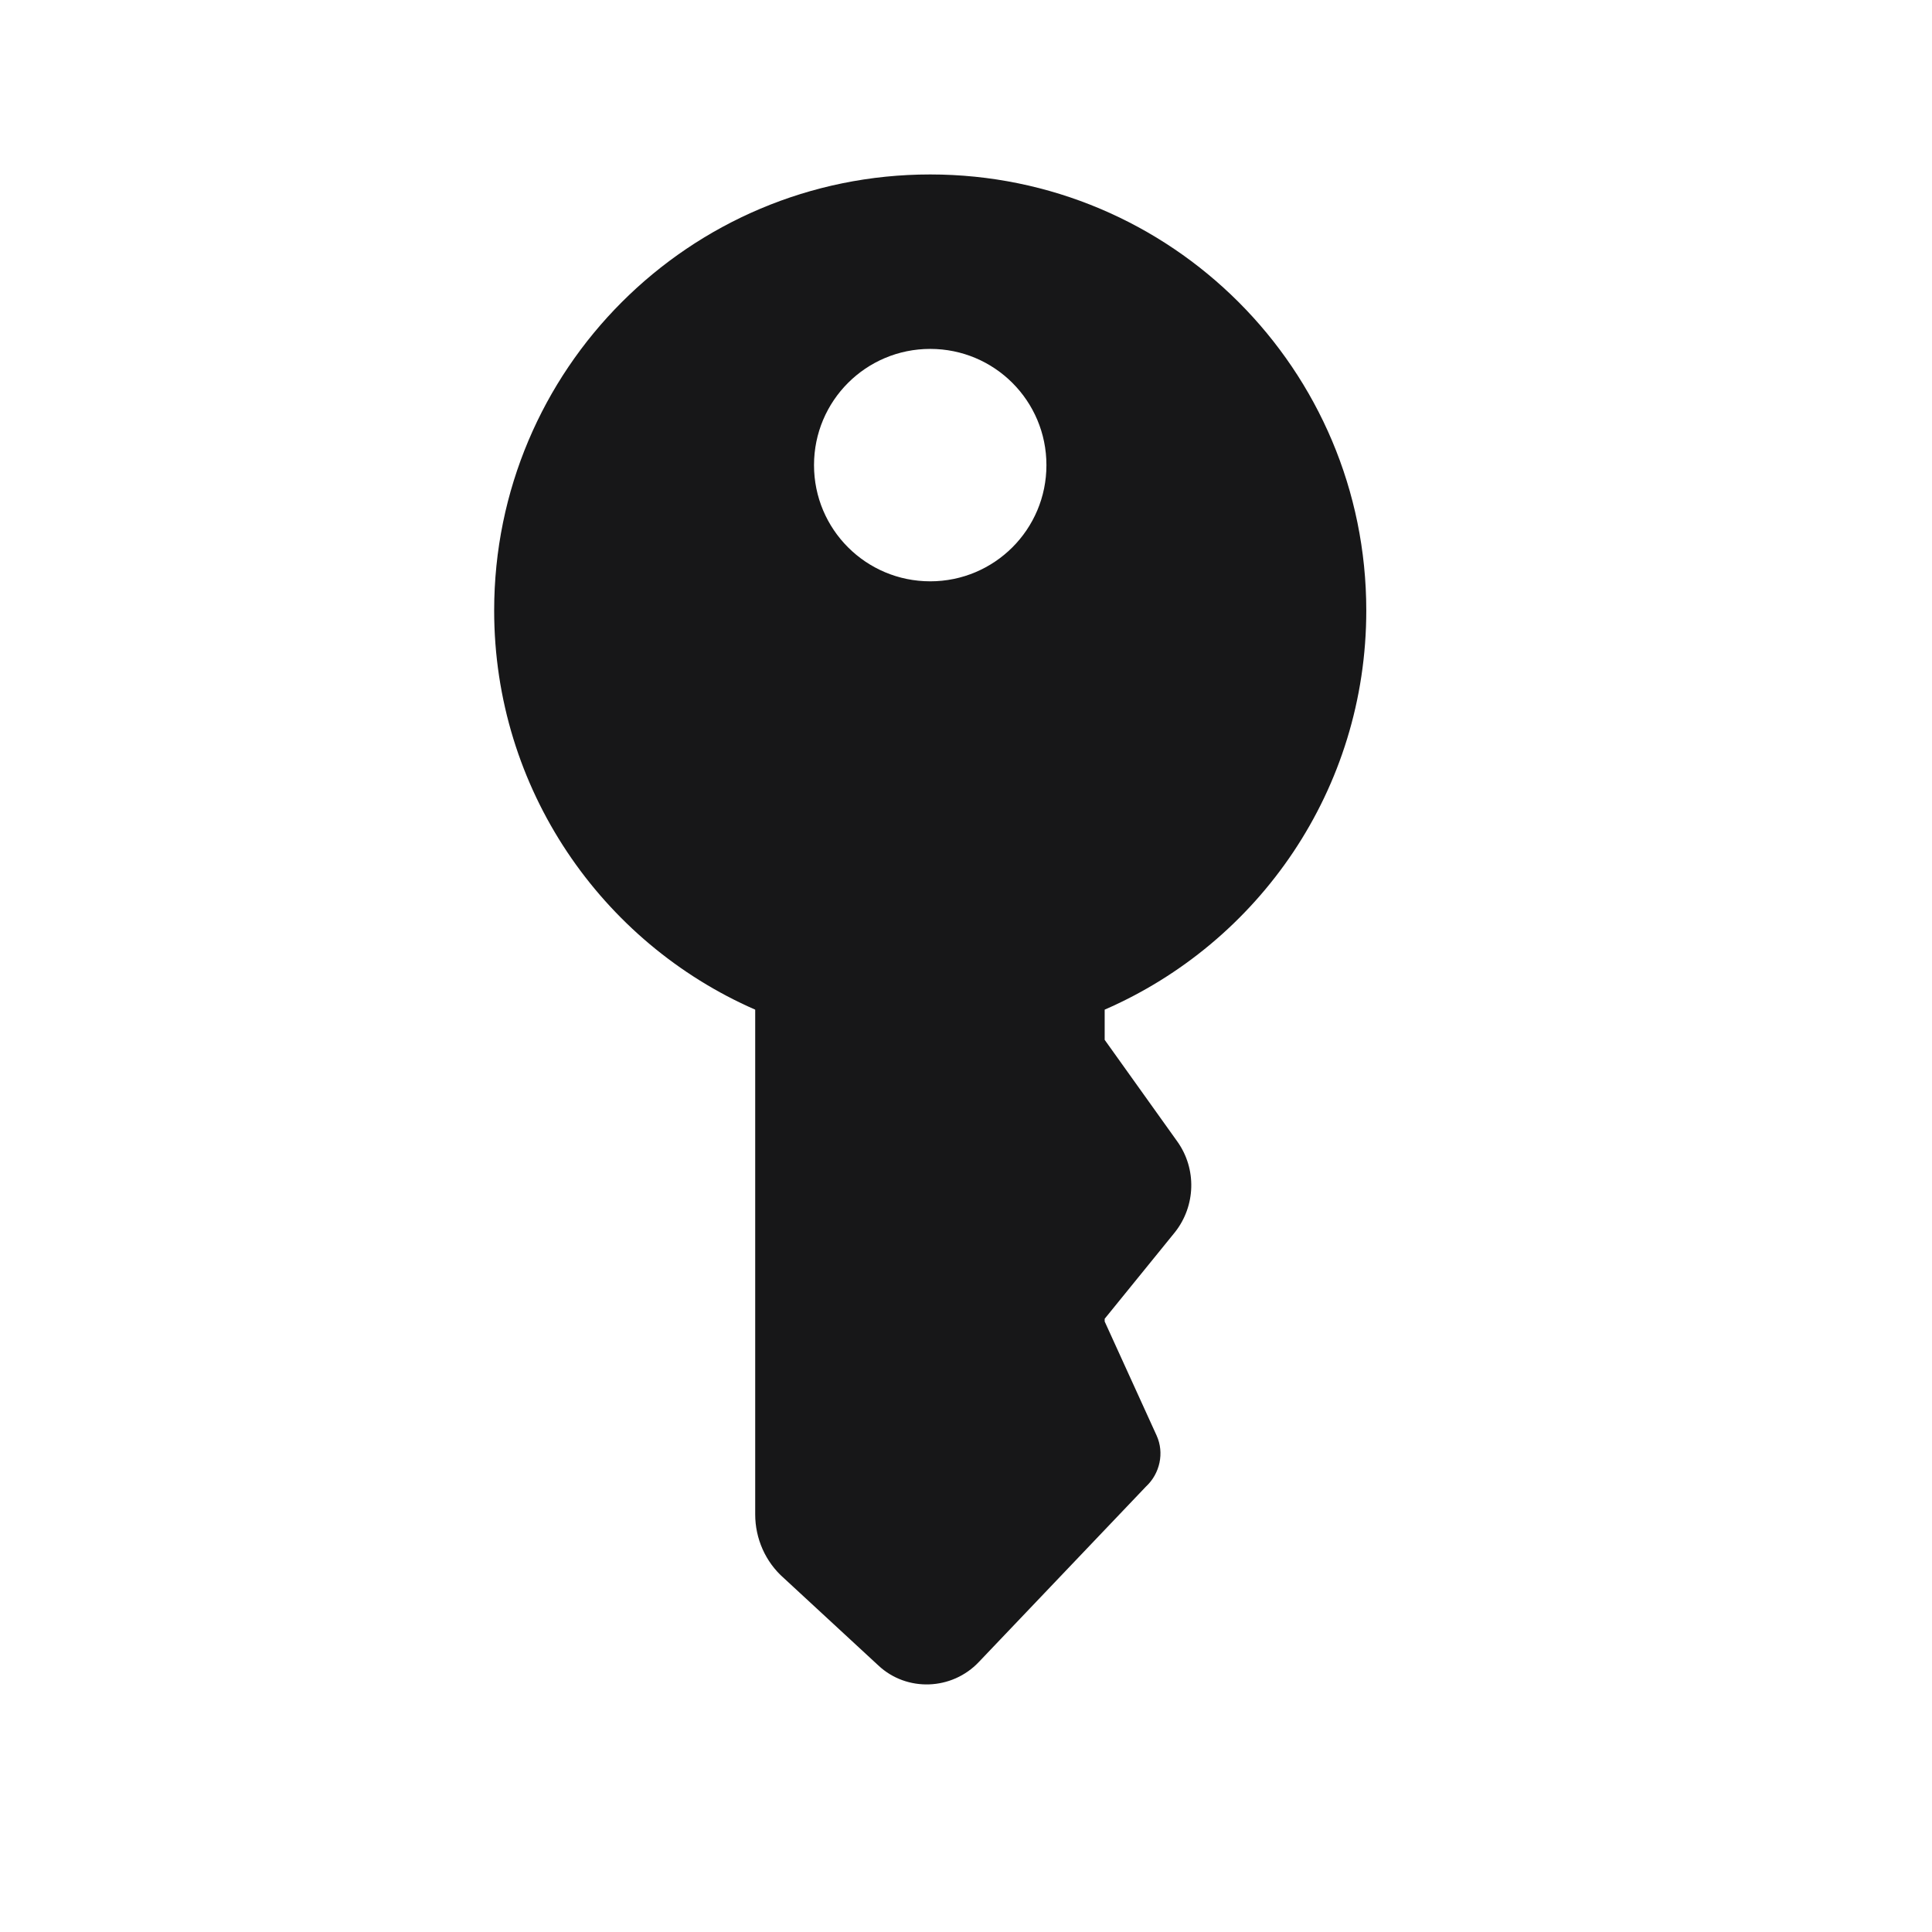 <?xml version="1.0" encoding="UTF-8"?>
<svg xmlns="http://www.w3.org/2000/svg" xmlns:xlink="http://www.w3.org/1999/xlink" width="13.5pt" height="13.5pt" viewBox="0 0 13.5 13.5" version="1.1">
<g id="surface987">
<path style=" stroke:none;fill-rule:nonzero;fill:rgb(9.02%,9.02%,9.412%);fill-opacity:1;" d="M 6.5 1.219 C 4.816 1.219 3.453 2.582 3.453 4.266 C 3.453 5.512 4.203 6.586 5.277 7.055 L 5.277 10.582 C 5.277 10.75 5.348 10.914 5.477 11.027 L 6.137 11.637 C 6.336 11.824 6.652 11.812 6.84 11.613 L 8.008 10.387 C 8.105 10.297 8.137 10.152 8.082 10.031 L 7.719 9.234 L 7.719 9.215 L 8.211 8.609 C 8.355 8.426 8.363 8.168 8.227 7.977 L 7.719 7.266 L 7.719 7.055 C 8.797 6.586 9.547 5.516 9.547 4.266 C 9.547 2.582 8.184 1.219 6.5 1.219 Z M 6.5 2.438 C 6.949 2.438 7.312 2.801 7.312 3.25 C 7.312 3.699 6.949 4.062 6.5 4.062 C 6.051 4.062 5.688 3.699 5.688 3.25 C 5.688 2.801 6.051 2.438 6.5 2.438 Z M 6.5 2.438 "/>
</g>
</svg>
